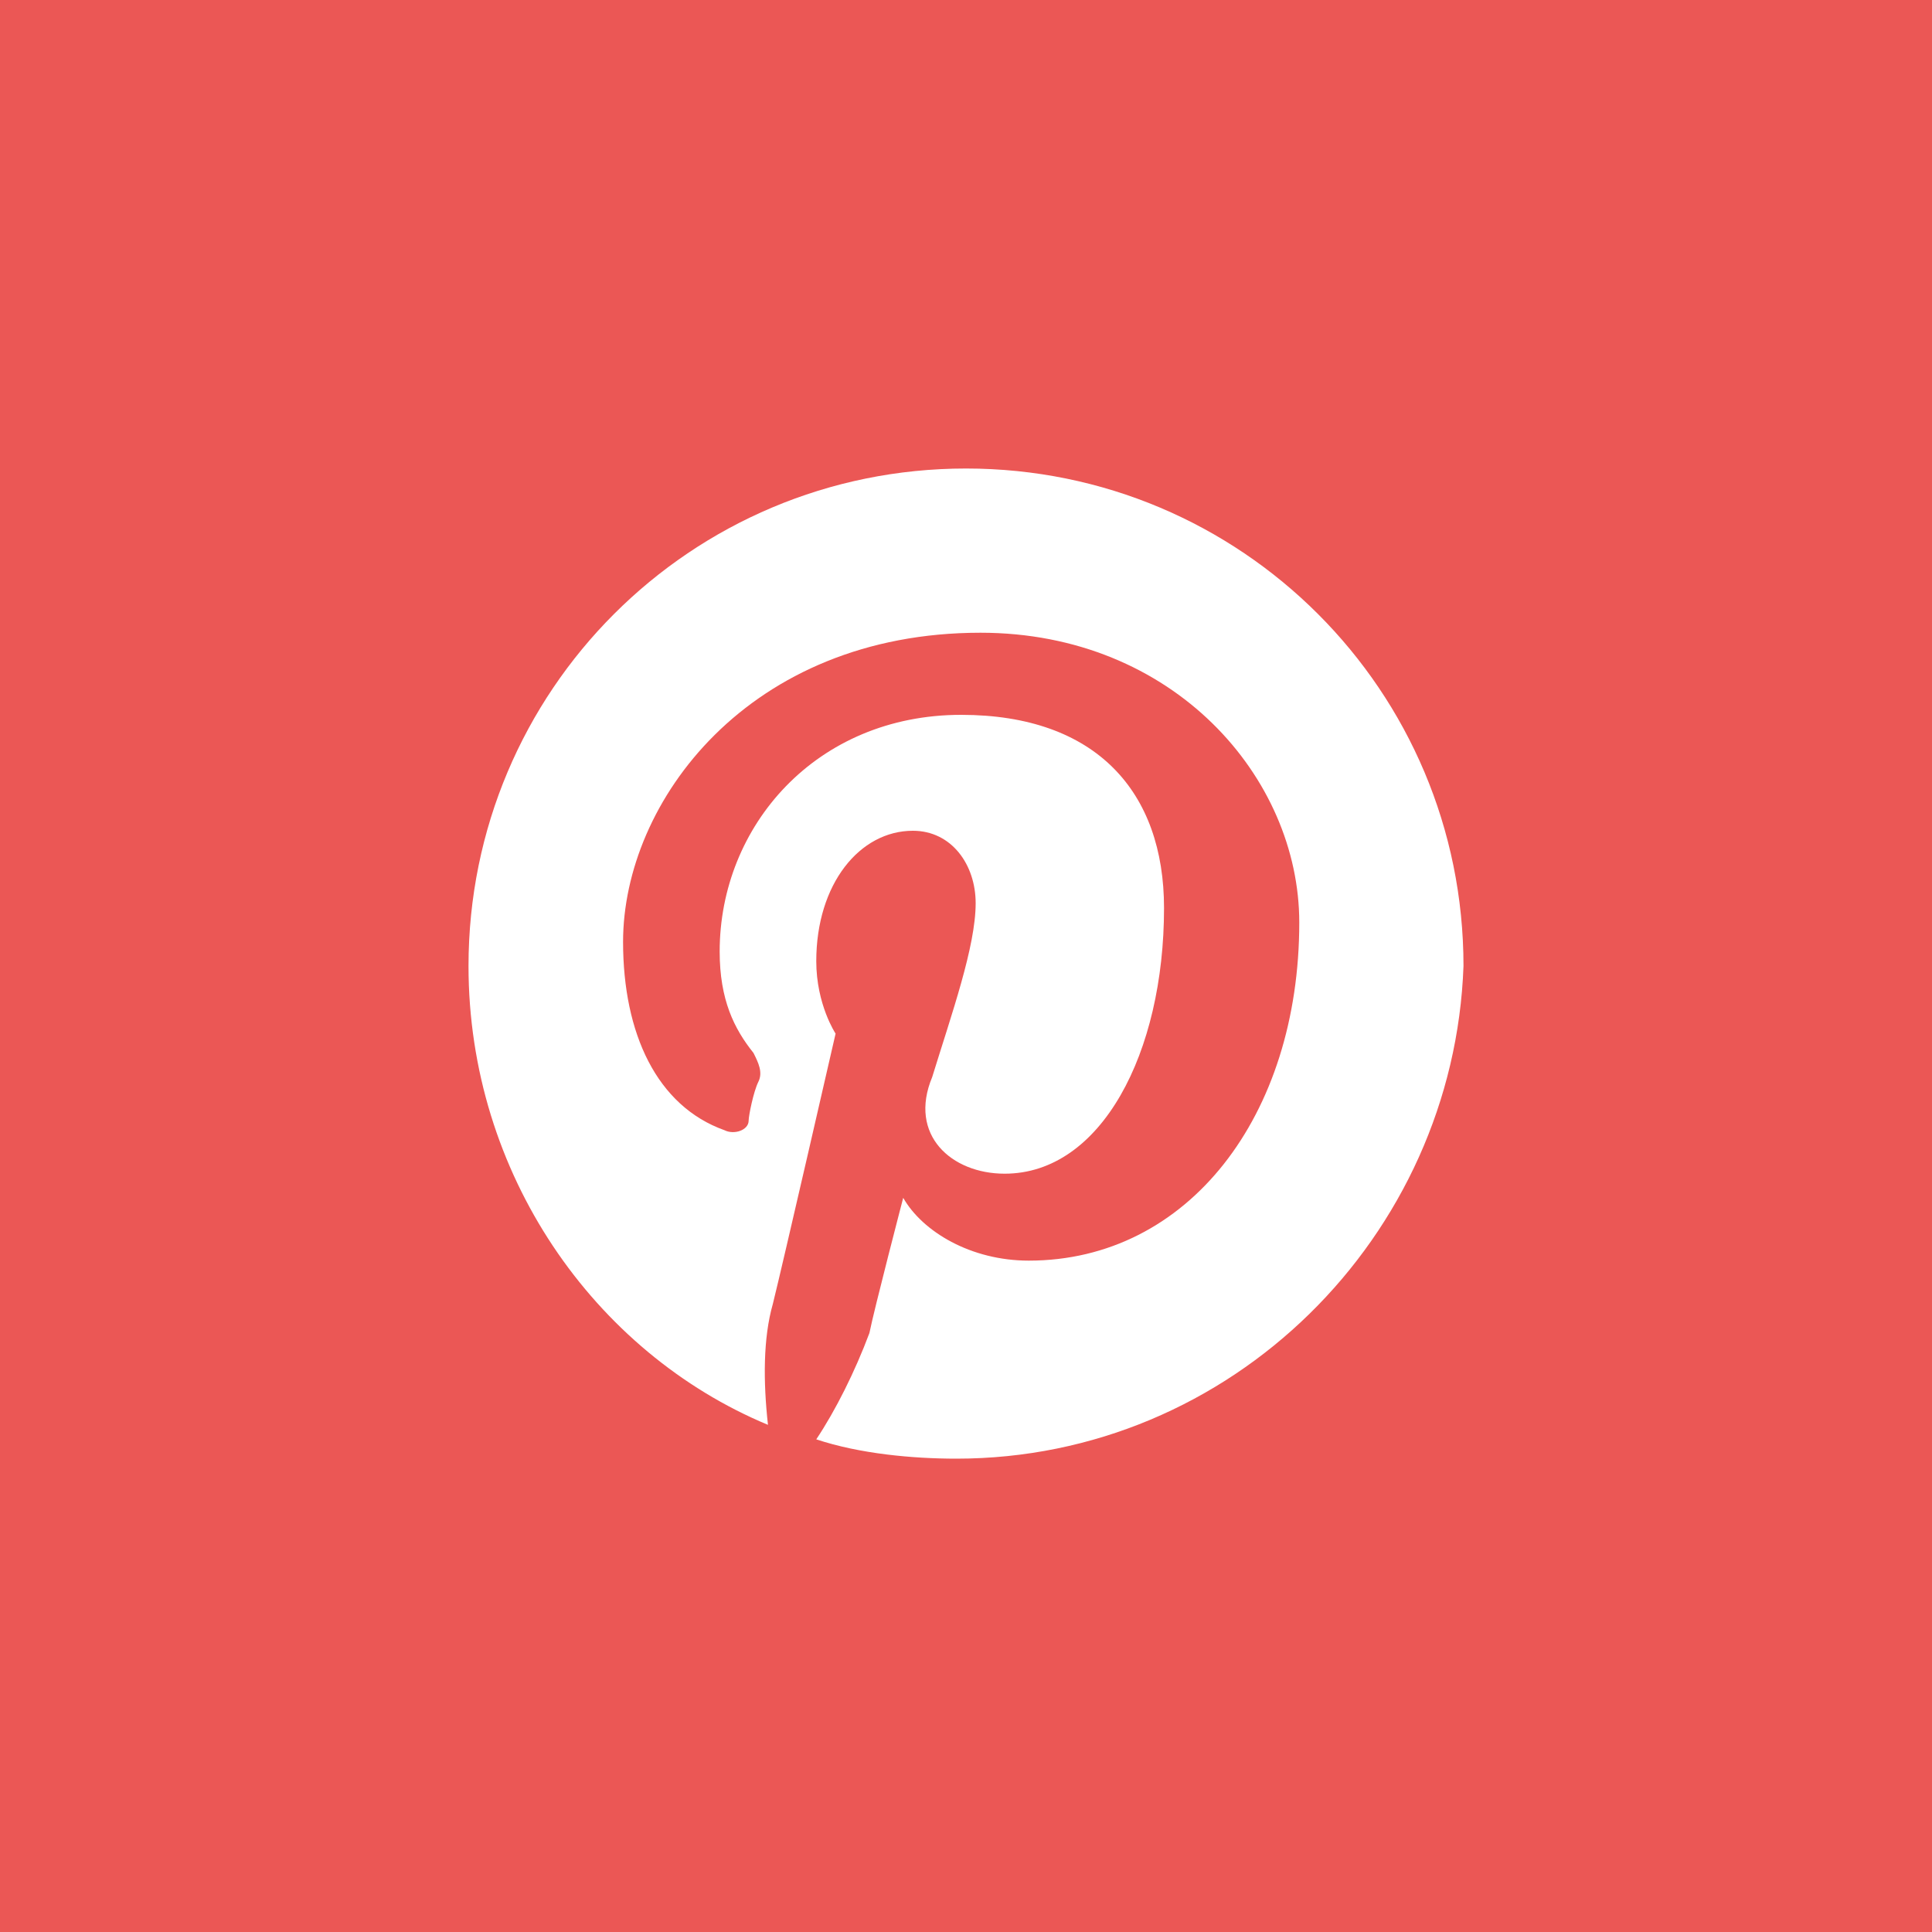 <?xml version="1.0" encoding="utf-8"?>
<!-- Generator: Adobe Illustrator 19.2.0, SVG Export Plug-In . SVG Version: 6.00 Build 0)  -->
<svg version="1.1" id="Layer_1" xmlns:sketch="http://www.bohemiancoding.com/sketch/ns"
	 xmlns="http://www.w3.org/2000/svg" xmlns:xlink="http://www.w3.org/1999/xlink" x="0px" y="0px" viewBox="0 0 40 40"
	 style="enable-background:new 0 0 40 40;" xml:space="preserve">
<rect x="0" y="0" width="40" height="40" fill="#333333" stroke="none"/>
<style type="text/css">
	.st0{fill:#EB5755;}
	.st1{fill:#FFFFFF;}
</style>
<title>pinterest</title>
<desc>Created with Sketch.</desc>
<g id="Page-1" sketch:type="MSPage">
	<g id="pinterest" sketch:type="MSLayerGroup">
		<path id="bg" sketch:type="MSShapeGroup" class="st0" d="M0,0v40h40V0H0L0,0z"/>
		<path id="icon" sketch:type="MSShapeGroup" class="st1" d="M19.8,30.2c-0.9,0-2-0.1-2.9-0.4c0.4-0.6,0.8-1.4,1.1-2.2
			c0.1-0.5,0.7-2.8,0.7-2.8c0.4,0.7,1.4,1.3,2.6,1.3c3.3,0,5.6-3,5.6-7c0-3-2.6-6-6.6-6c-4.8,0-7.4,3.5-7.4,6.4
			c0,1.9,0.7,3.4,2.1,3.9c0.2,0.1,0.5,0,0.5-0.2c0-0.1,0.1-0.6,0.2-0.8c0.1-0.2,0-0.4-0.1-0.6c-0.4-0.5-0.7-1.1-0.7-2.1
			c0-2.6,2-4.9,5-4.9c2.8,0,4.2,1.6,4.2,4c0,3-1.3,5.5-3.3,5.5c-1.1,0-2-0.8-1.5-2c0.4-1.3,0.9-2.7,0.9-3.6c0-0.8-0.5-1.5-1.3-1.5
			c-1.1,0-2,1.1-2,2.7c0,0.9,0.4,1.5,0.4,1.5S16.2,26.2,16,27c-0.2,0.7-0.2,1.6-0.1,2.5c-3.6-1.5-6.2-5.2-6.2-9.5
			c0-5.7,4.6-10.3,10.3-10.3s10.3,4.6,10.3,10.3C30.1,25.6,25.5,30.2,19.8,30.2L19.8,30.2z"/>
	</g>
</g>
</svg>

